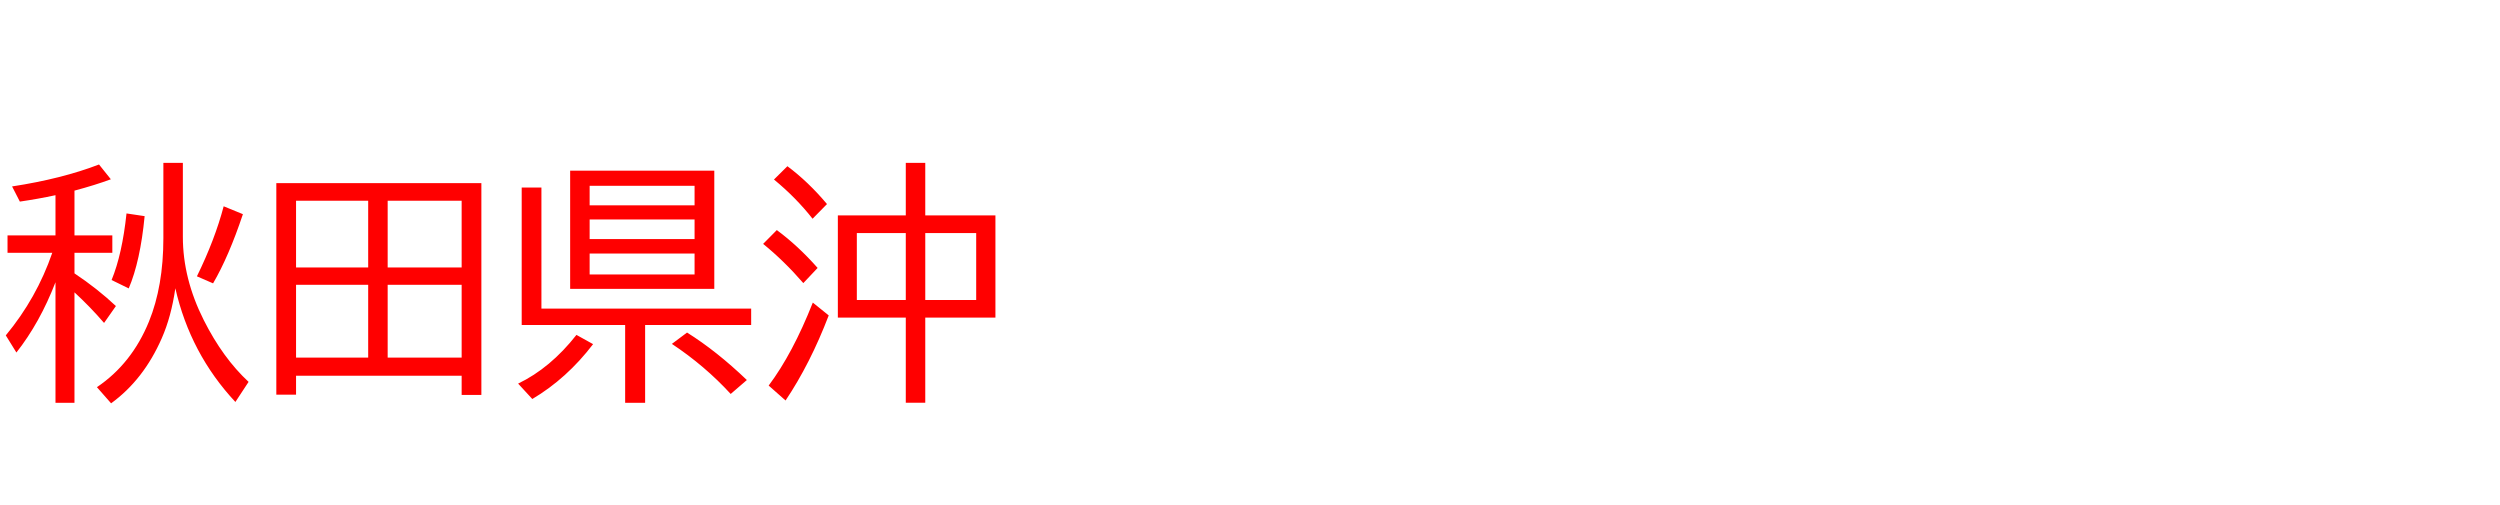 <svg xmlns="http://www.w3.org/2000/svg" id="svg1" version="1.1" height="200" width="990">
  <defs id="defs1"></defs>
  <rect id="rect1" stroke="none" fill="none" height="200" width="990" y="0" x="0"></rect>
  <path aria-label="秋田県沖" style="font-size:100px;font-family:'BIZ UDPGothic';fill:#ff0000" id="text1" d="M 21.973,111.768 Q 15.771,127.832 6.494,139.6 L 2.295,132.812 Q 14.551,118.018 20.703,100.098 H 2.979 V 93.213 H 21.973 V 77.295 Q 15.234,78.76 7.861,79.834 L 4.785,73.828 Q 24.512,70.801 39.209,65.137 l 4.688,5.859 q -6.201,2.295 -14.404,4.492 v 17.725 h 14.99 v 6.885 H 29.492 v 8.154 q 9.082,6.055 16.406,12.939 l -4.688,6.689 q -5.42,-6.299 -11.719,-12.109 v 43.75 H 21.973 Z M 72.412,64.502 v 29.297 q 0,16.553 8.301,33.008 7.52,14.941 17.725,24.414 l -5.225,7.959 Q 75.342,140.039 69.434,114.16 67.822,125.391 64.062,133.936 56.885,150.342 43.994,159.717 l -5.615,-6.396 q 13.818,-9.326 20.605,-25.977 5.713,-14.014 5.713,-33.057 V 64.502 Z m 5.566,44.922 Q 85.107,94.873 88.574,81.689 l 7.617,3.125 Q 90.576,101.611 84.375,112.207 Z m -33.789,1.465 q 4.199,-10.205 5.908,-26.367 l 7.178,1.074 Q 55.566,103.418 50.977,114.209 Z M 190.625,72.51 v 83.887 h -7.812 v -7.617 h -65.576 v 7.52 h -7.812 V 72.51 Z m -73.389,6.982 V 105.908 h 28.564 V 79.492 Z m 0,33.301 v 28.809 h 28.564 v -28.809 z m 65.576,28.809 v -28.809 h -29.297 v 28.809 z m 0,-35.693 V 79.492 H 153.516 V 105.908 Z M 282.861,67.578 V 114.404 H 225.781 V 67.578 Z m -49.365,6.006 v 7.715 h 41.553 v -7.715 z m 0,13.33 v 7.764 h 41.553 v -7.764 z m 0,13.477 v 8.301 h 41.553 v -8.301 z M 214.404,122.217 h 83.057 v 6.494 h -41.992 v 30.811 h -7.91 V 128.711 H 206.592 V 74.268 h 7.812 z m -9.229,29.688 q 12.793,-6.152 23.096,-19.287 l 6.592,3.662 q -10.4,13.623 -24.072,21.729 z m 84.18,4.102 q -10.254,-11.182 -23.291,-19.824 l 6.006,-4.492 q 11.768,7.373 23.682,18.799 z M 358.691,85.303 V 64.502 h 7.715 v 20.801 h 27.783 v 40.479 h -27.783 v 33.691 h -7.715 v -33.691 h -26.904 V 85.303 Z m -19.385,6.982 v 26.514 h 19.385 V 92.285 Z m 47.266,26.514 V 92.285 H 366.406 V 118.799 Z M 321.777,86.621 q -6.543,-8.35 -15.283,-15.527 l 5.322,-5.273 q 8.301,6.201 15.674,14.99 z m -3.662,25.488 q -7.666,-8.838 -15.918,-15.527 l 5.42,-5.469 q 8.398,6.201 16.162,14.99 z m -13.721,40.576 q 9.521,-12.695 17.48,-32.861 l 6.299,5.078 q -7.324,19.141 -17.09,33.691 z"></path>
</svg>
